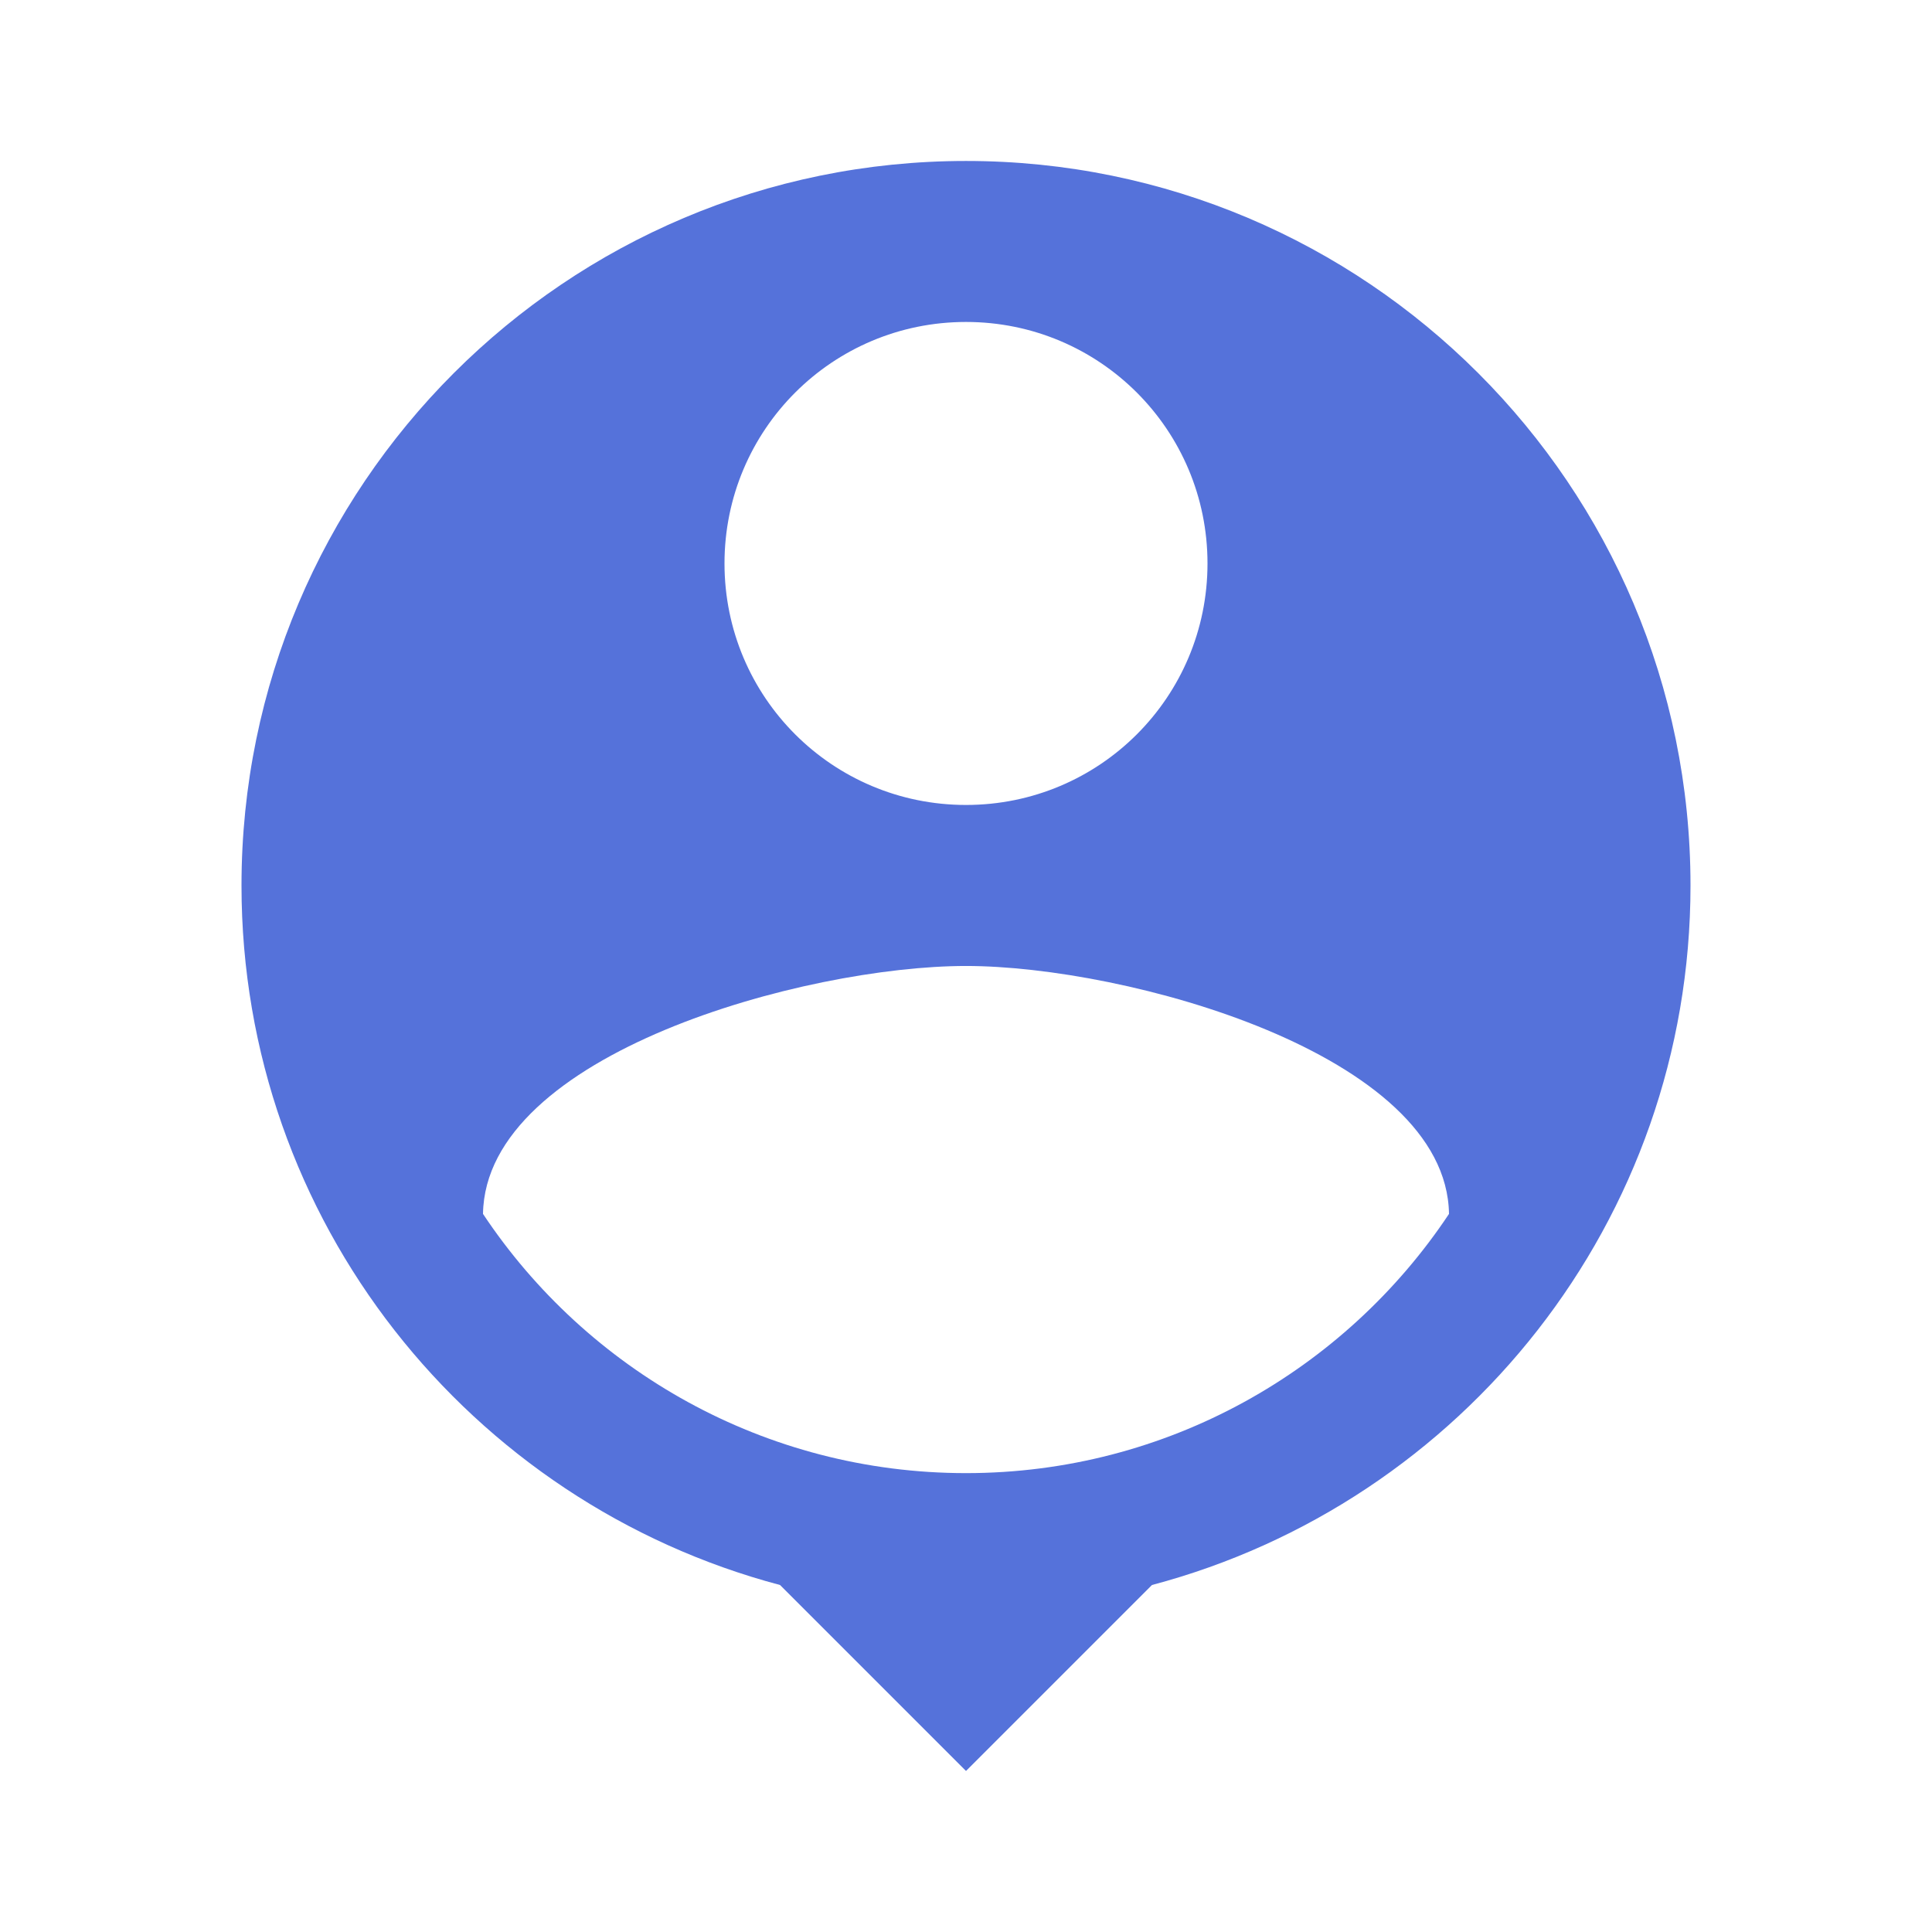 <svg width="76" height="76" viewBox="0 0 76 76" fill="none" xmlns="http://www.w3.org/2000/svg">
<g clip-path="url(#clip0_433_2879)">
<path d="M38 6.332C22.262 6.332 9.5 19.094 9.5 34.832C9.5 48.037 18.493 59.12 30.685 62.35L38 69.665L45.315 62.35C57.507 59.12 66.5 48.037 66.5 34.832C66.5 19.094 53.738 6.332 38 6.332ZM38 12.665C43.257 12.665 47.5 16.909 47.5 22.165C47.5 27.422 43.257 31.665 38 31.665C32.743 31.665 28.5 27.422 28.5 22.165C28.5 16.909 32.743 12.665 38 12.665ZM38 57.949C30.083 57.949 23.085 53.895 19 47.752C19.095 41.45 31.667 37.999 38 37.999C44.302 37.999 56.905 41.45 57 47.752C52.915 53.895 45.917 57.949 38 57.949Z" fill="#5572DA"/>
</g>
<defs>
<clipPath id="clip0_433_2879">
<rect width="76" height="76" fill="white"/>
</clipPath>
</defs>
</svg>
